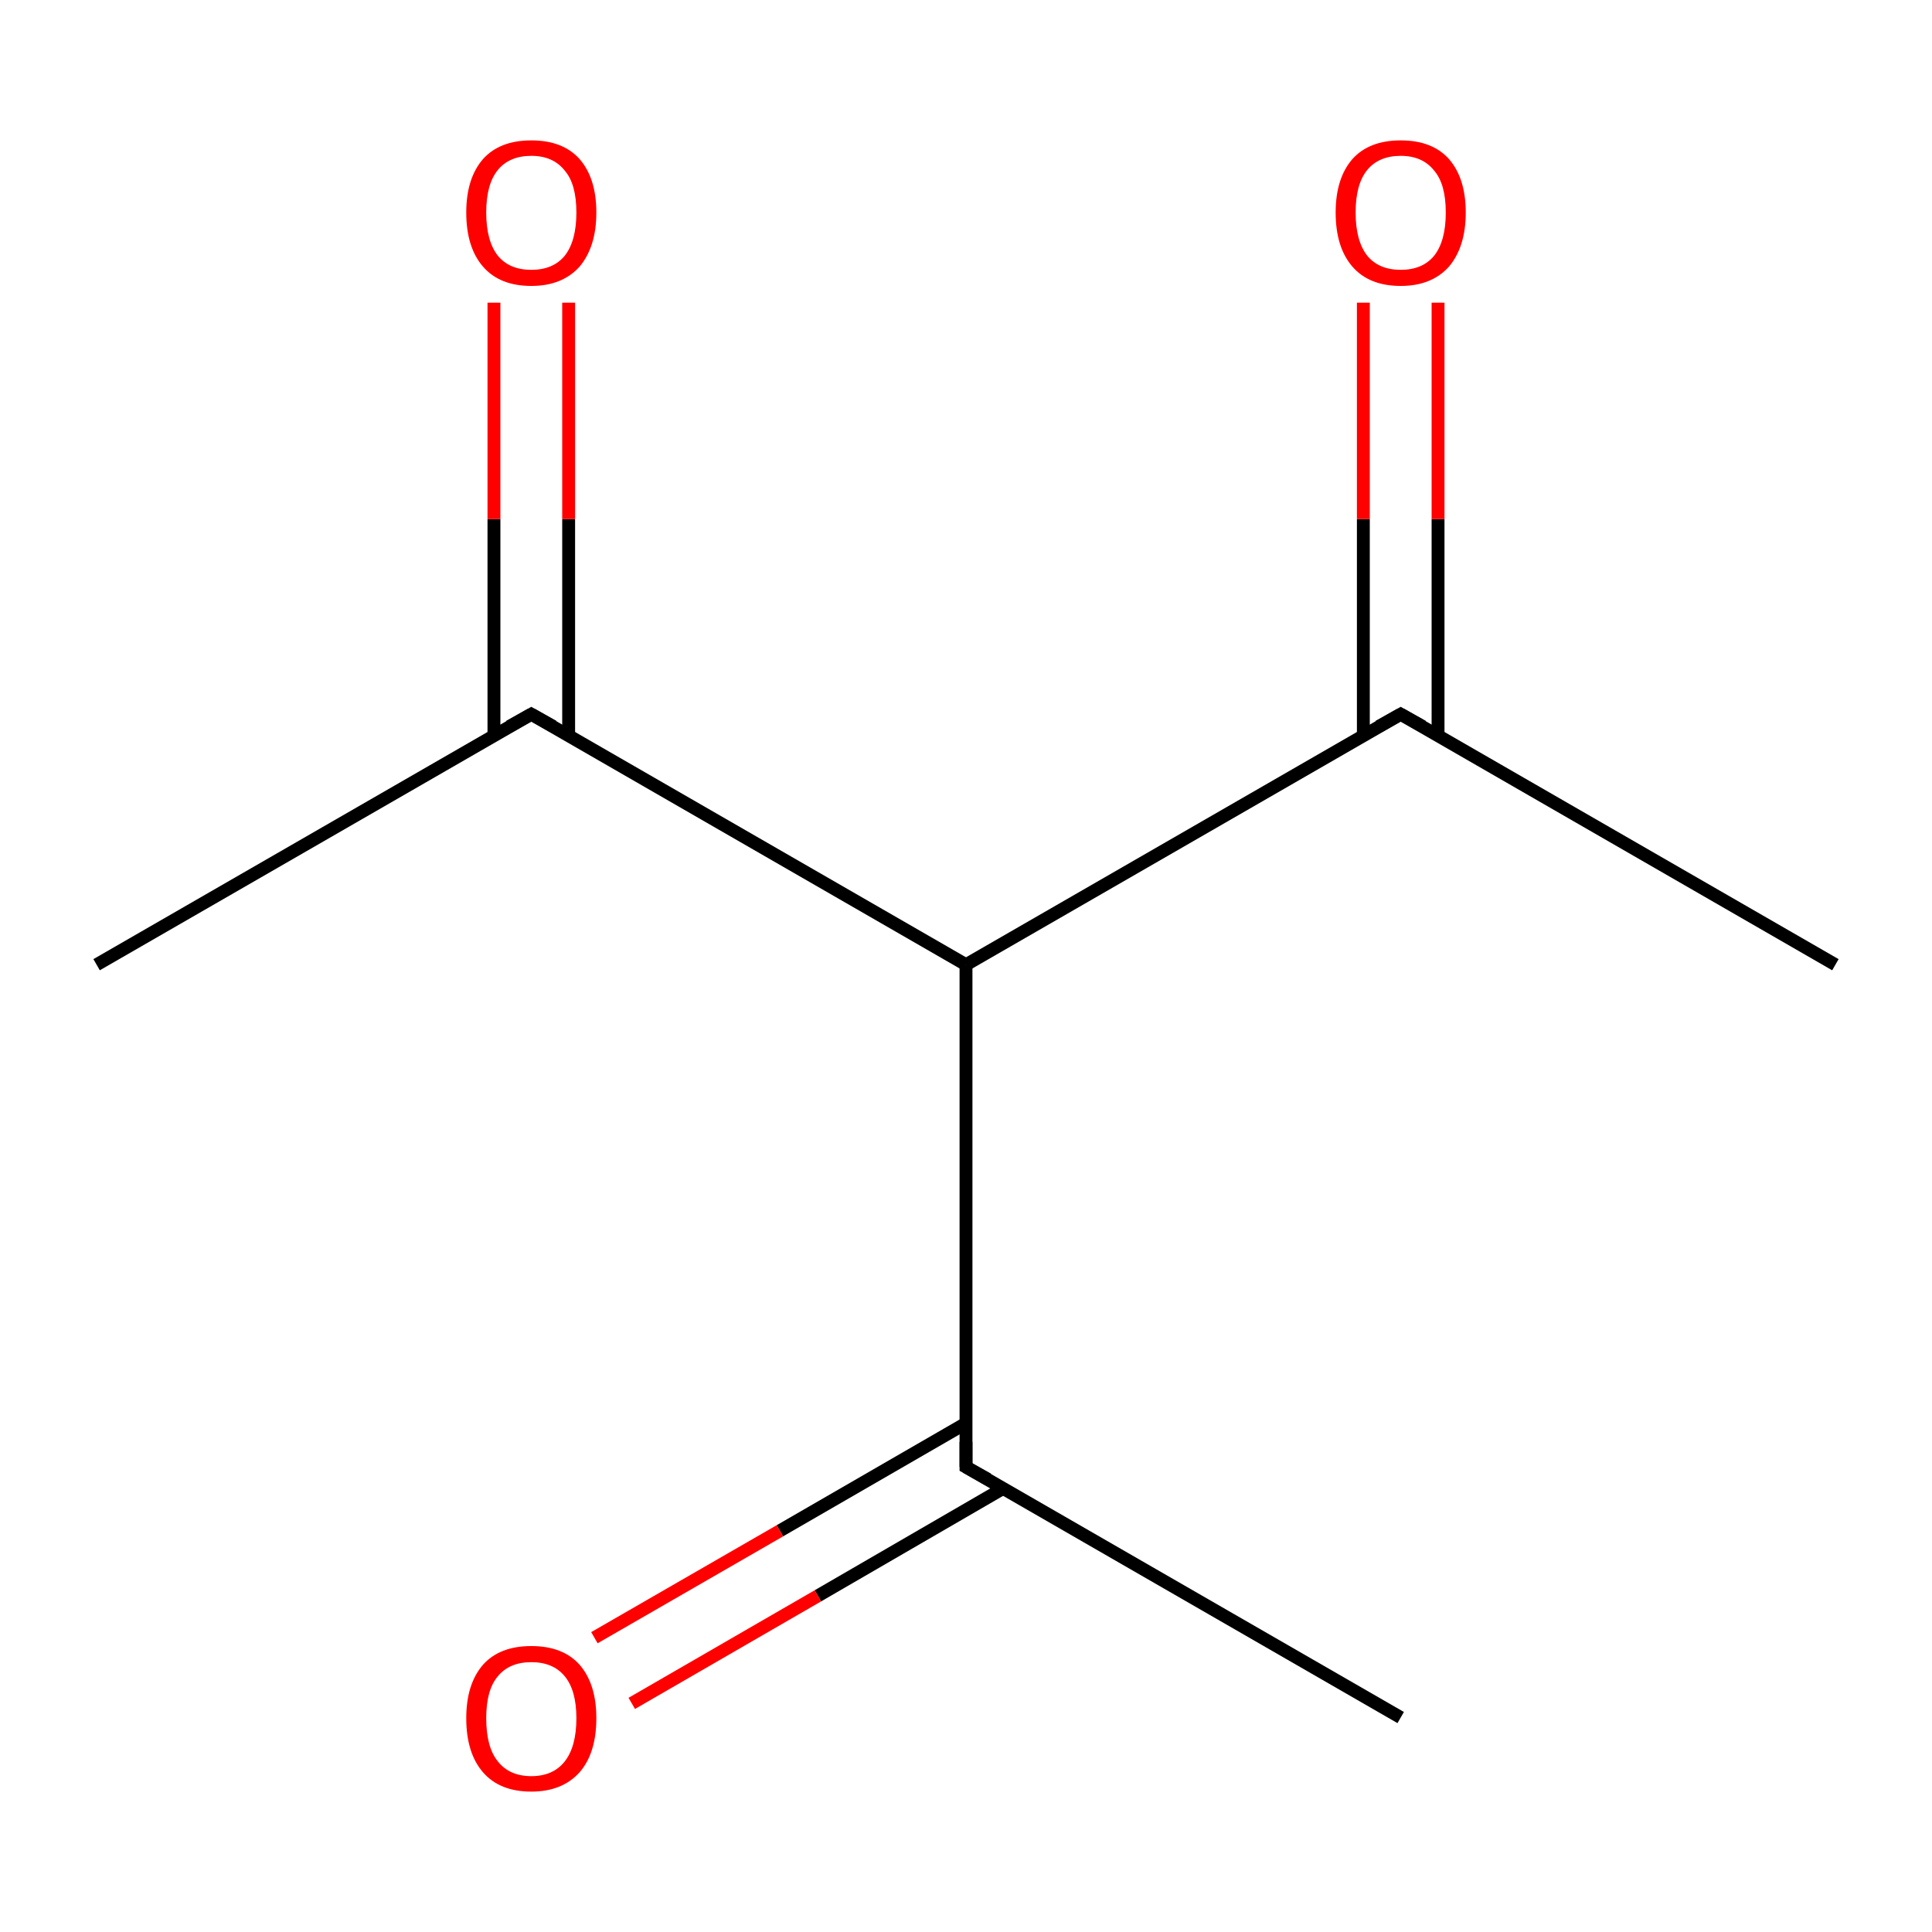 <?xml version='1.0' encoding='iso-8859-1'?>
<svg version='1.1' baseProfile='full'
              xmlns='http://www.w3.org/2000/svg'
                      xmlns:rdkit='http://www.rdkit.org/xml'
                      xmlns:xlink='http://www.w3.org/1999/xlink'
                  xml:space='preserve'
width='300px' height='300px' viewBox='0 0 300 300'>
<!-- END OF HEADER -->
<rect style='opacity:1.0;fill:#FFFFFF;stroke:none' width='300.0' height='300.0' x='0.0' y='0.0'> </rect>
<path class='bond-0 atom-0 atom-1' d='M 15.0,149.8 L 82.5,110.9' style='fill:none;fill-rule:evenodd;stroke:#000000;stroke-width:2.0px;stroke-linecap:butt;stroke-linejoin:miter;stroke-opacity:1' />
<path class='bond-1 atom-1 atom-2' d='M 88.3,114.2 L 88.3,80.6' style='fill:none;fill-rule:evenodd;stroke:#000000;stroke-width:2.0px;stroke-linecap:butt;stroke-linejoin:miter;stroke-opacity:1' />
<path class='bond-1 atom-1 atom-2' d='M 88.3,80.6 L 88.3,47.0' style='fill:none;fill-rule:evenodd;stroke:#FF0000;stroke-width:2.0px;stroke-linecap:butt;stroke-linejoin:miter;stroke-opacity:1' />
<path class='bond-1 atom-1 atom-2' d='M 76.7,114.2 L 76.7,80.6' style='fill:none;fill-rule:evenodd;stroke:#000000;stroke-width:2.0px;stroke-linecap:butt;stroke-linejoin:miter;stroke-opacity:1' />
<path class='bond-1 atom-1 atom-2' d='M 76.7,80.6 L 76.7,47.0' style='fill:none;fill-rule:evenodd;stroke:#FF0000;stroke-width:2.0px;stroke-linecap:butt;stroke-linejoin:miter;stroke-opacity:1' />
<path class='bond-2 atom-1 atom-3' d='M 82.5,110.9 L 150.0,149.8' style='fill:none;fill-rule:evenodd;stroke:#000000;stroke-width:2.0px;stroke-linecap:butt;stroke-linejoin:miter;stroke-opacity:1' />
<path class='bond-3 atom-3 atom-4' d='M 150.0,149.8 L 217.5,110.9' style='fill:none;fill-rule:evenodd;stroke:#000000;stroke-width:2.0px;stroke-linecap:butt;stroke-linejoin:miter;stroke-opacity:1' />
<path class='bond-4 atom-4 atom-5' d='M 223.3,114.2 L 223.3,80.6' style='fill:none;fill-rule:evenodd;stroke:#000000;stroke-width:2.0px;stroke-linecap:butt;stroke-linejoin:miter;stroke-opacity:1' />
<path class='bond-4 atom-4 atom-5' d='M 223.3,80.6 L 223.3,47.0' style='fill:none;fill-rule:evenodd;stroke:#FF0000;stroke-width:2.0px;stroke-linecap:butt;stroke-linejoin:miter;stroke-opacity:1' />
<path class='bond-4 atom-4 atom-5' d='M 211.7,114.2 L 211.7,80.6' style='fill:none;fill-rule:evenodd;stroke:#000000;stroke-width:2.0px;stroke-linecap:butt;stroke-linejoin:miter;stroke-opacity:1' />
<path class='bond-4 atom-4 atom-5' d='M 211.7,80.6 L 211.7,47.0' style='fill:none;fill-rule:evenodd;stroke:#FF0000;stroke-width:2.0px;stroke-linecap:butt;stroke-linejoin:miter;stroke-opacity:1' />
<path class='bond-5 atom-4 atom-6' d='M 217.5,110.9 L 285.0,149.8' style='fill:none;fill-rule:evenodd;stroke:#000000;stroke-width:2.0px;stroke-linecap:butt;stroke-linejoin:miter;stroke-opacity:1' />
<path class='bond-6 atom-3 atom-7' d='M 150.0,149.8 L 150.0,227.8' style='fill:none;fill-rule:evenodd;stroke:#000000;stroke-width:2.0px;stroke-linecap:butt;stroke-linejoin:miter;stroke-opacity:1' />
<path class='bond-7 atom-7 atom-8' d='M 150.0,221.0 L 121.1,237.7' style='fill:none;fill-rule:evenodd;stroke:#000000;stroke-width:2.0px;stroke-linecap:butt;stroke-linejoin:miter;stroke-opacity:1' />
<path class='bond-7 atom-7 atom-8' d='M 121.1,237.7 L 92.3,254.3' style='fill:none;fill-rule:evenodd;stroke:#FF0000;stroke-width:2.0px;stroke-linecap:butt;stroke-linejoin:miter;stroke-opacity:1' />
<path class='bond-7 atom-7 atom-8' d='M 155.8,231.1 L 127.0,247.8' style='fill:none;fill-rule:evenodd;stroke:#000000;stroke-width:2.0px;stroke-linecap:butt;stroke-linejoin:miter;stroke-opacity:1' />
<path class='bond-7 atom-7 atom-8' d='M 127.0,247.8 L 98.1,264.5' style='fill:none;fill-rule:evenodd;stroke:#FF0000;stroke-width:2.0px;stroke-linecap:butt;stroke-linejoin:miter;stroke-opacity:1' />
<path class='bond-8 atom-7 atom-9' d='M 150.0,227.8 L 217.5,266.7' style='fill:none;fill-rule:evenodd;stroke:#000000;stroke-width:2.0px;stroke-linecap:butt;stroke-linejoin:miter;stroke-opacity:1' />
<path d='M 79.1,112.8 L 82.5,110.9 L 85.9,112.8' style='fill:none;stroke:#000000;stroke-width:2.0px;stroke-linecap:butt;stroke-linejoin:miter;stroke-miterlimit:10;stroke-opacity:1;' />
<path d='M 214.1,112.8 L 217.5,110.9 L 220.9,112.8' style='fill:none;stroke:#000000;stroke-width:2.0px;stroke-linecap:butt;stroke-linejoin:miter;stroke-miterlimit:10;stroke-opacity:1;' />
<path d='M 150.0,223.9 L 150.0,227.8 L 153.4,229.7' style='fill:none;stroke:#000000;stroke-width:2.0px;stroke-linecap:butt;stroke-linejoin:miter;stroke-miterlimit:10;stroke-opacity:1;' />
<path class='atom-2' d='M 72.4 33.0
Q 72.4 27.7, 75.0 24.7
Q 77.6 21.8, 82.5 21.8
Q 87.4 21.8, 90.0 24.7
Q 92.6 27.7, 92.6 33.0
Q 92.6 38.3, 90.0 41.4
Q 87.3 44.4, 82.5 44.4
Q 77.6 44.4, 75.0 41.4
Q 72.4 38.4, 72.4 33.0
M 82.5 41.9
Q 85.9 41.9, 87.7 39.7
Q 89.5 37.4, 89.5 33.0
Q 89.5 28.6, 87.7 26.5
Q 85.9 24.2, 82.5 24.2
Q 79.1 24.2, 77.3 26.4
Q 75.5 28.6, 75.5 33.0
Q 75.5 37.4, 77.3 39.7
Q 79.1 41.9, 82.5 41.9
' fill='#FF0000'/>
<path class='atom-5' d='M 207.4 33.0
Q 207.4 27.7, 210.0 24.7
Q 212.6 21.8, 217.5 21.8
Q 222.4 21.8, 225.0 24.7
Q 227.6 27.7, 227.6 33.0
Q 227.6 38.3, 225.0 41.4
Q 222.3 44.4, 217.5 44.4
Q 212.6 44.4, 210.0 41.4
Q 207.4 38.4, 207.4 33.0
M 217.5 41.9
Q 220.9 41.9, 222.7 39.7
Q 224.5 37.4, 224.5 33.0
Q 224.5 28.6, 222.7 26.5
Q 220.9 24.2, 217.5 24.2
Q 214.1 24.2, 212.3 26.4
Q 210.5 28.6, 210.5 33.0
Q 210.5 37.4, 212.3 39.7
Q 214.1 41.9, 217.5 41.9
' fill='#FF0000'/>
<path class='atom-8' d='M 72.4 266.8
Q 72.4 261.5, 75.0 258.5
Q 77.6 255.6, 82.5 255.6
Q 87.4 255.6, 90.0 258.5
Q 92.6 261.5, 92.6 266.8
Q 92.6 272.2, 90.0 275.2
Q 87.3 278.2, 82.5 278.2
Q 77.6 278.2, 75.0 275.2
Q 72.4 272.2, 72.4 266.8
M 82.5 275.8
Q 85.9 275.8, 87.7 273.5
Q 89.5 271.2, 89.5 266.8
Q 89.5 262.5, 87.7 260.3
Q 85.9 258.1, 82.5 258.1
Q 79.1 258.1, 77.3 260.3
Q 75.5 262.4, 75.5 266.8
Q 75.5 271.3, 77.3 273.5
Q 79.1 275.8, 82.5 275.8
' fill='#FF0000'/>
</svg>
